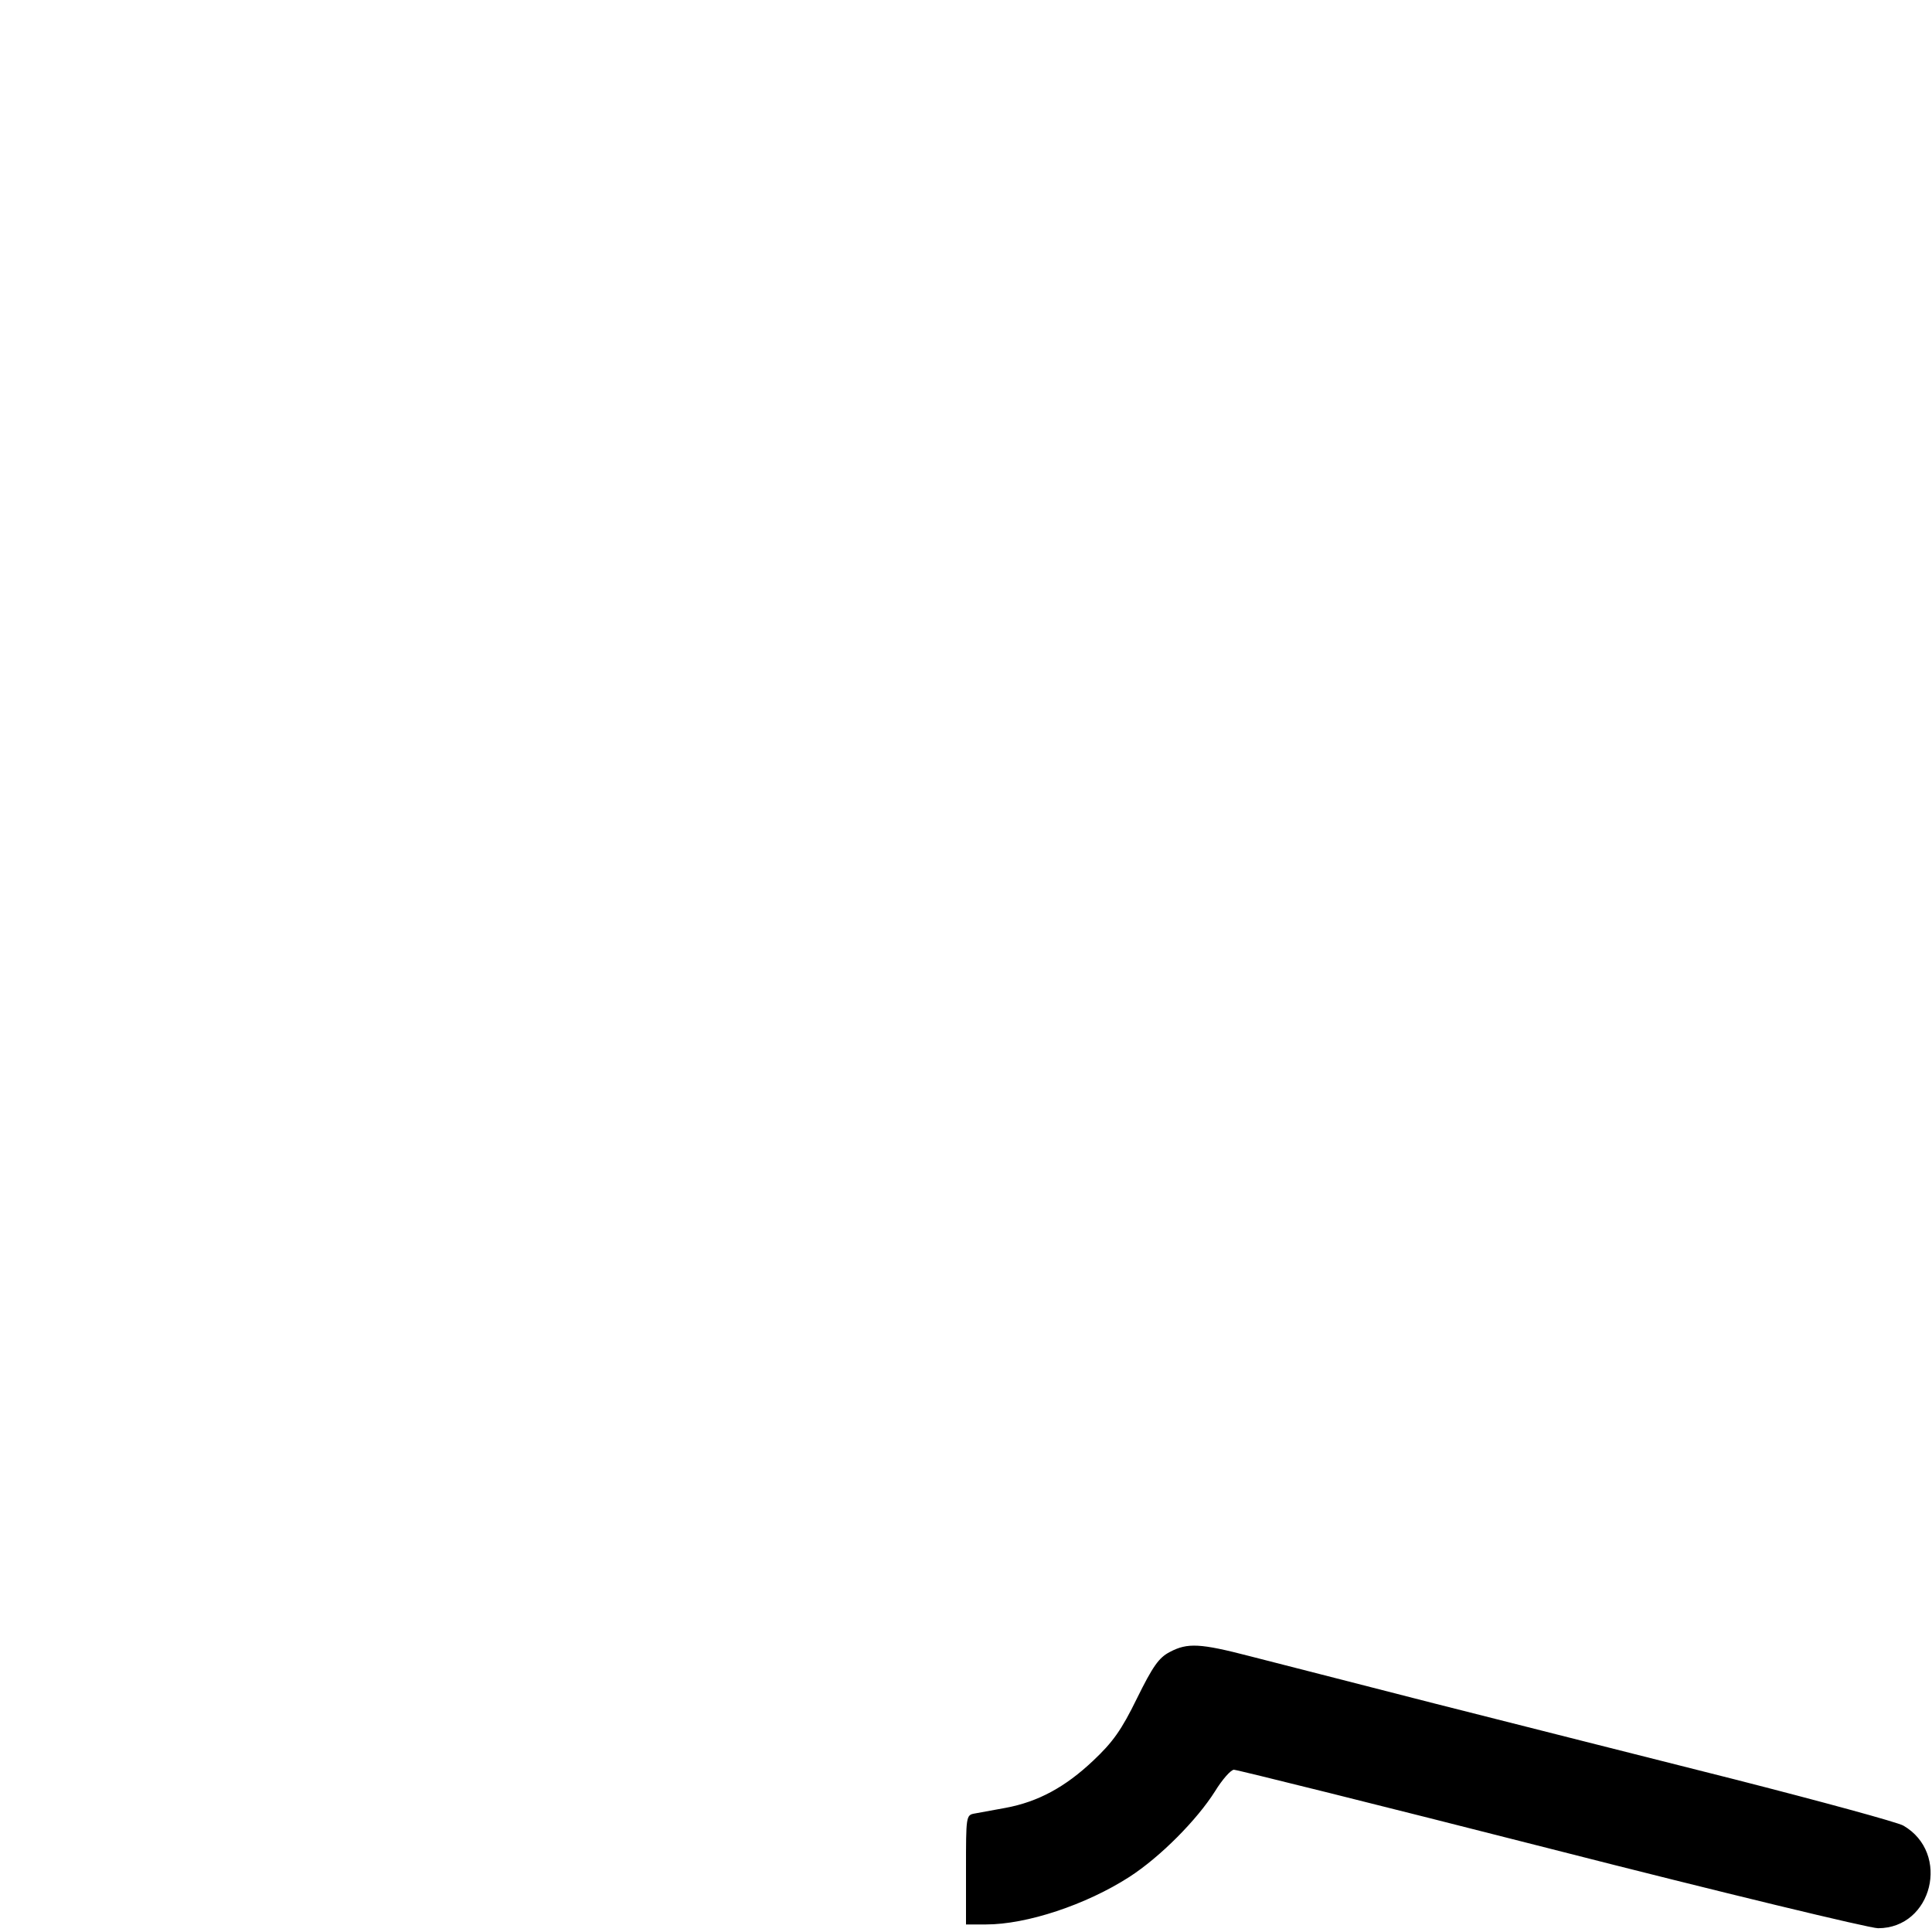 <?xml version="1.0" standalone="no"?>
<!DOCTYPE svg PUBLIC "-//W3C//DTD SVG 20010904//EN"
 "http://www.w3.org/TR/2001/REC-SVG-20010904/DTD/svg10.dtd">
<svg version="1.0" xmlns="http://www.w3.org/2000/svg"
 width="512pt" height="512pt" viewBox="0 0 512 512"
 preserveAspectRatio="xMidYMid meet">

<g transform="translate(0,512) scale(0.1,-0.1)"
fill="#000000" stroke="none">
<path d="M3100 742 c-29 -15 -45 -38 -87 -123 -41 -84 -64 -116 -116 -165 -74
-70 -146 -109 -232 -125 -33 -6 -70 -13 -82 -15 -23 -4 -23 -7 -23 -149 l0
-145 53 0 c108 0 265 52 380 126 82 53 179 151 227 227 19 31 42 57 50 57 8 0
386 -94 841 -210 454 -116 844 -210 866 -210 144 0 193 199 67 272 -16 9 -218
64 -449 123 -231 58 -589 149 -795 201 -206 53 -426 109 -488 125 -131 34
-165 36 -212 11z"/>
</g>
</svg>
